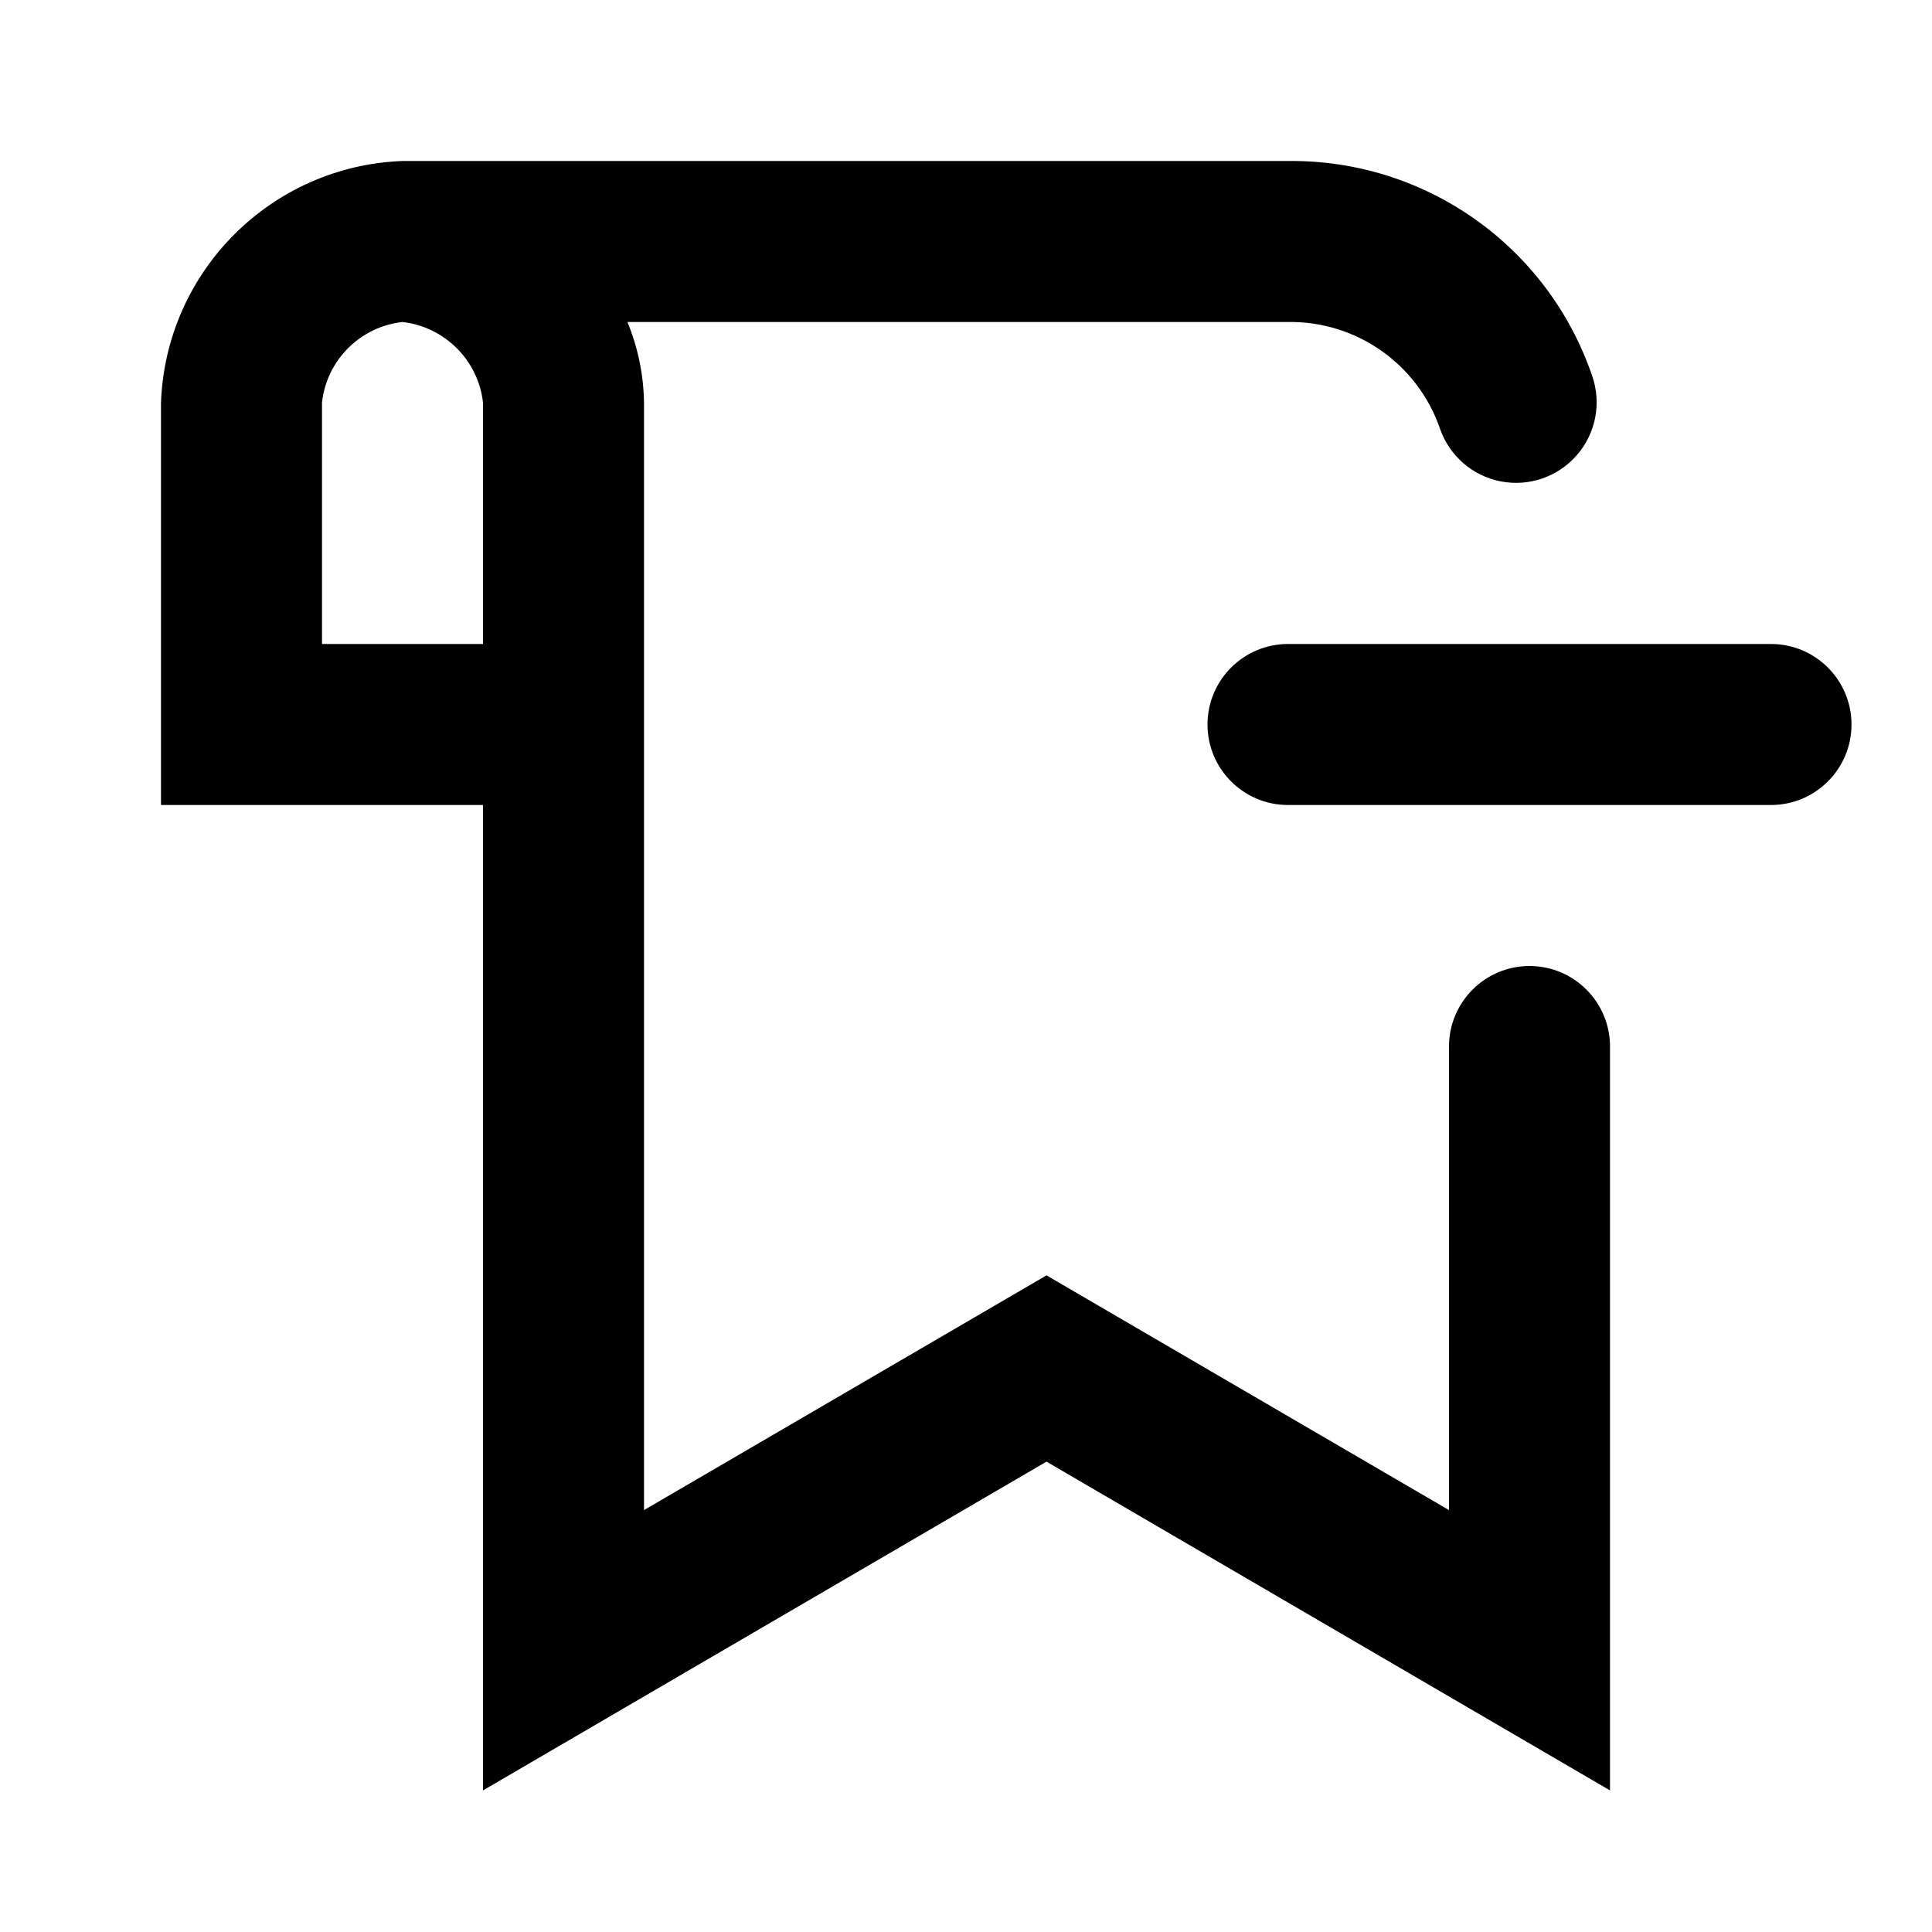 <?xml version="1.0" encoding="UTF-8"?>
<svg width="24px" height="24px" viewBox="0 0 24 24" version="1.1" xmlns="http://www.w3.org/2000/svg" xmlns:xlink="http://www.w3.org/1999/xlink">
    <!-- Generator: sketchtool 49.1 (51147) - http://www.bohemiancoding.com/sketch -->
    <title>bookmark-minus</title>
    <desc>Created with sketchtool.</desc>
    <defs></defs>
    <g id="Icons" stroke="none" stroke-width="1" fill="none" fill-rule="evenodd">
        <g id="bookmark-minus" fill="#000000" fill-rule="nonzero">
            <path d="M17.888,5.325 C18.005,5.663 18.293,5.913 18.644,5.98 C18.995,6.048 19.355,5.923 19.589,5.653 C19.824,5.383 19.896,5.009 19.779,4.671 C19.229,3.057 17.705,1.98 16,2 L5,2 C3.369,2.061 2.061,3.369 2,5 L2,10 L6,10 L6,22.241 L13,18.157 L20,22.241 L20,13 C20,12.448 19.552,12 19,12 C18.448,12 18,12.448 18,13 L18,18.759 L13,15.843 L8,18.759 L8,5 C7.995,4.657 7.925,4.317 7.794,4 L16,4 C16.85,3.987 17.611,4.522 17.888,5.325 L17.888,5.325 Z M6,5 L6,8 L4,8 L4,5 C4.058,4.474 4.474,4.058 5,4 C5.525,4.06 5.94,4.475 6,5 Z M22,8 C22.552,8 23,8.448 23,9 C23,9.552 22.552,10 22,10 L16,10 C15.448,10 15,9.552 15,9 C15,8.448 15.448,8 16,8 L22,8 Z" id="Combined-Shape"></path>
        </g>
    </g>
</svg>